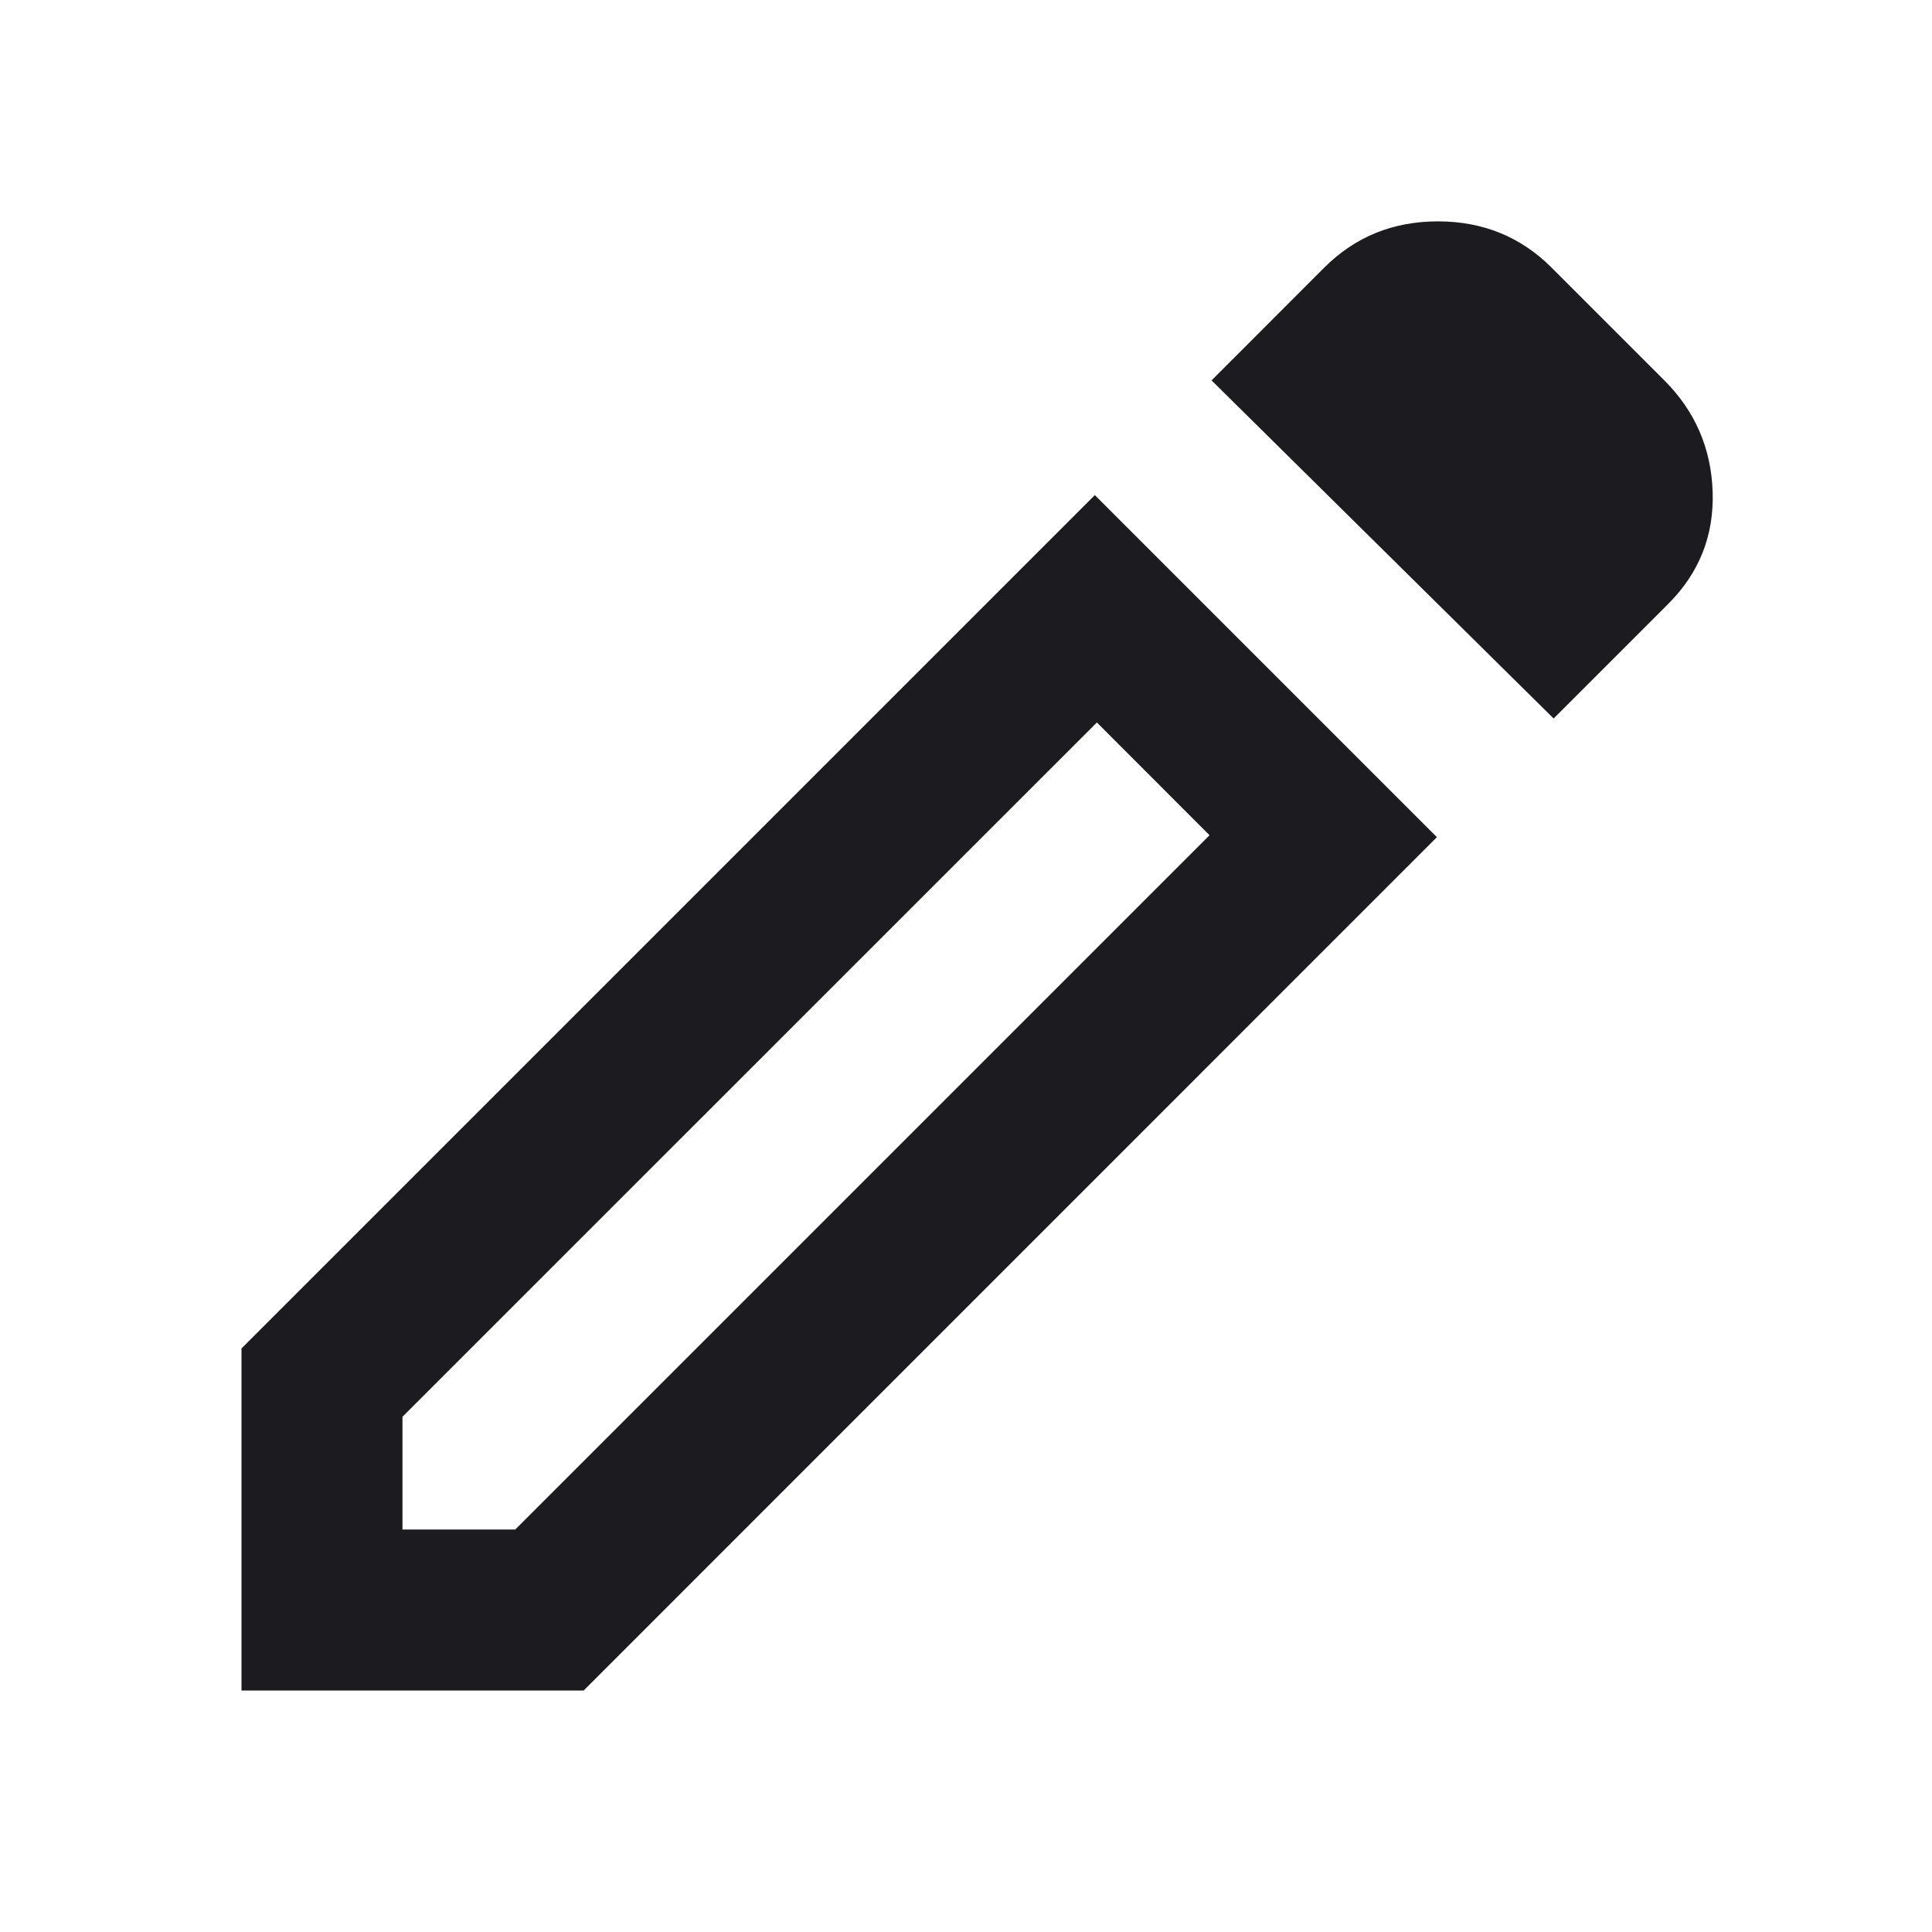 <svg width="19" height="19" viewBox="0 0 19 19" fill="none" xmlns="http://www.w3.org/2000/svg">
<mask id="mask0_1_316" style="mask-type:alpha" maskUnits="userSpaceOnUse" x="0" y="0" width="19" height="19">
<rect width="19" height="19" fill="#D9D9D9"/>
</mask>
<g mask="url(#mask0_1_316)">
<path d="M3.958 15.042H5.067L11.895 8.214L10.787 7.105L3.958 13.933V15.042ZM15.279 7.066L11.915 3.741L13.023 2.632C13.326 2.329 13.699 2.177 14.141 2.177C14.583 2.177 14.956 2.329 15.259 2.632L16.368 3.741C16.671 4.044 16.829 4.41 16.843 4.839C16.856 5.268 16.711 5.634 16.407 5.938L15.279 7.066ZM14.131 8.233L5.74 16.625H2.375V13.261L10.767 4.869L14.131 8.233Z" fill="#1C1B1F"/>
</g>
</svg>
